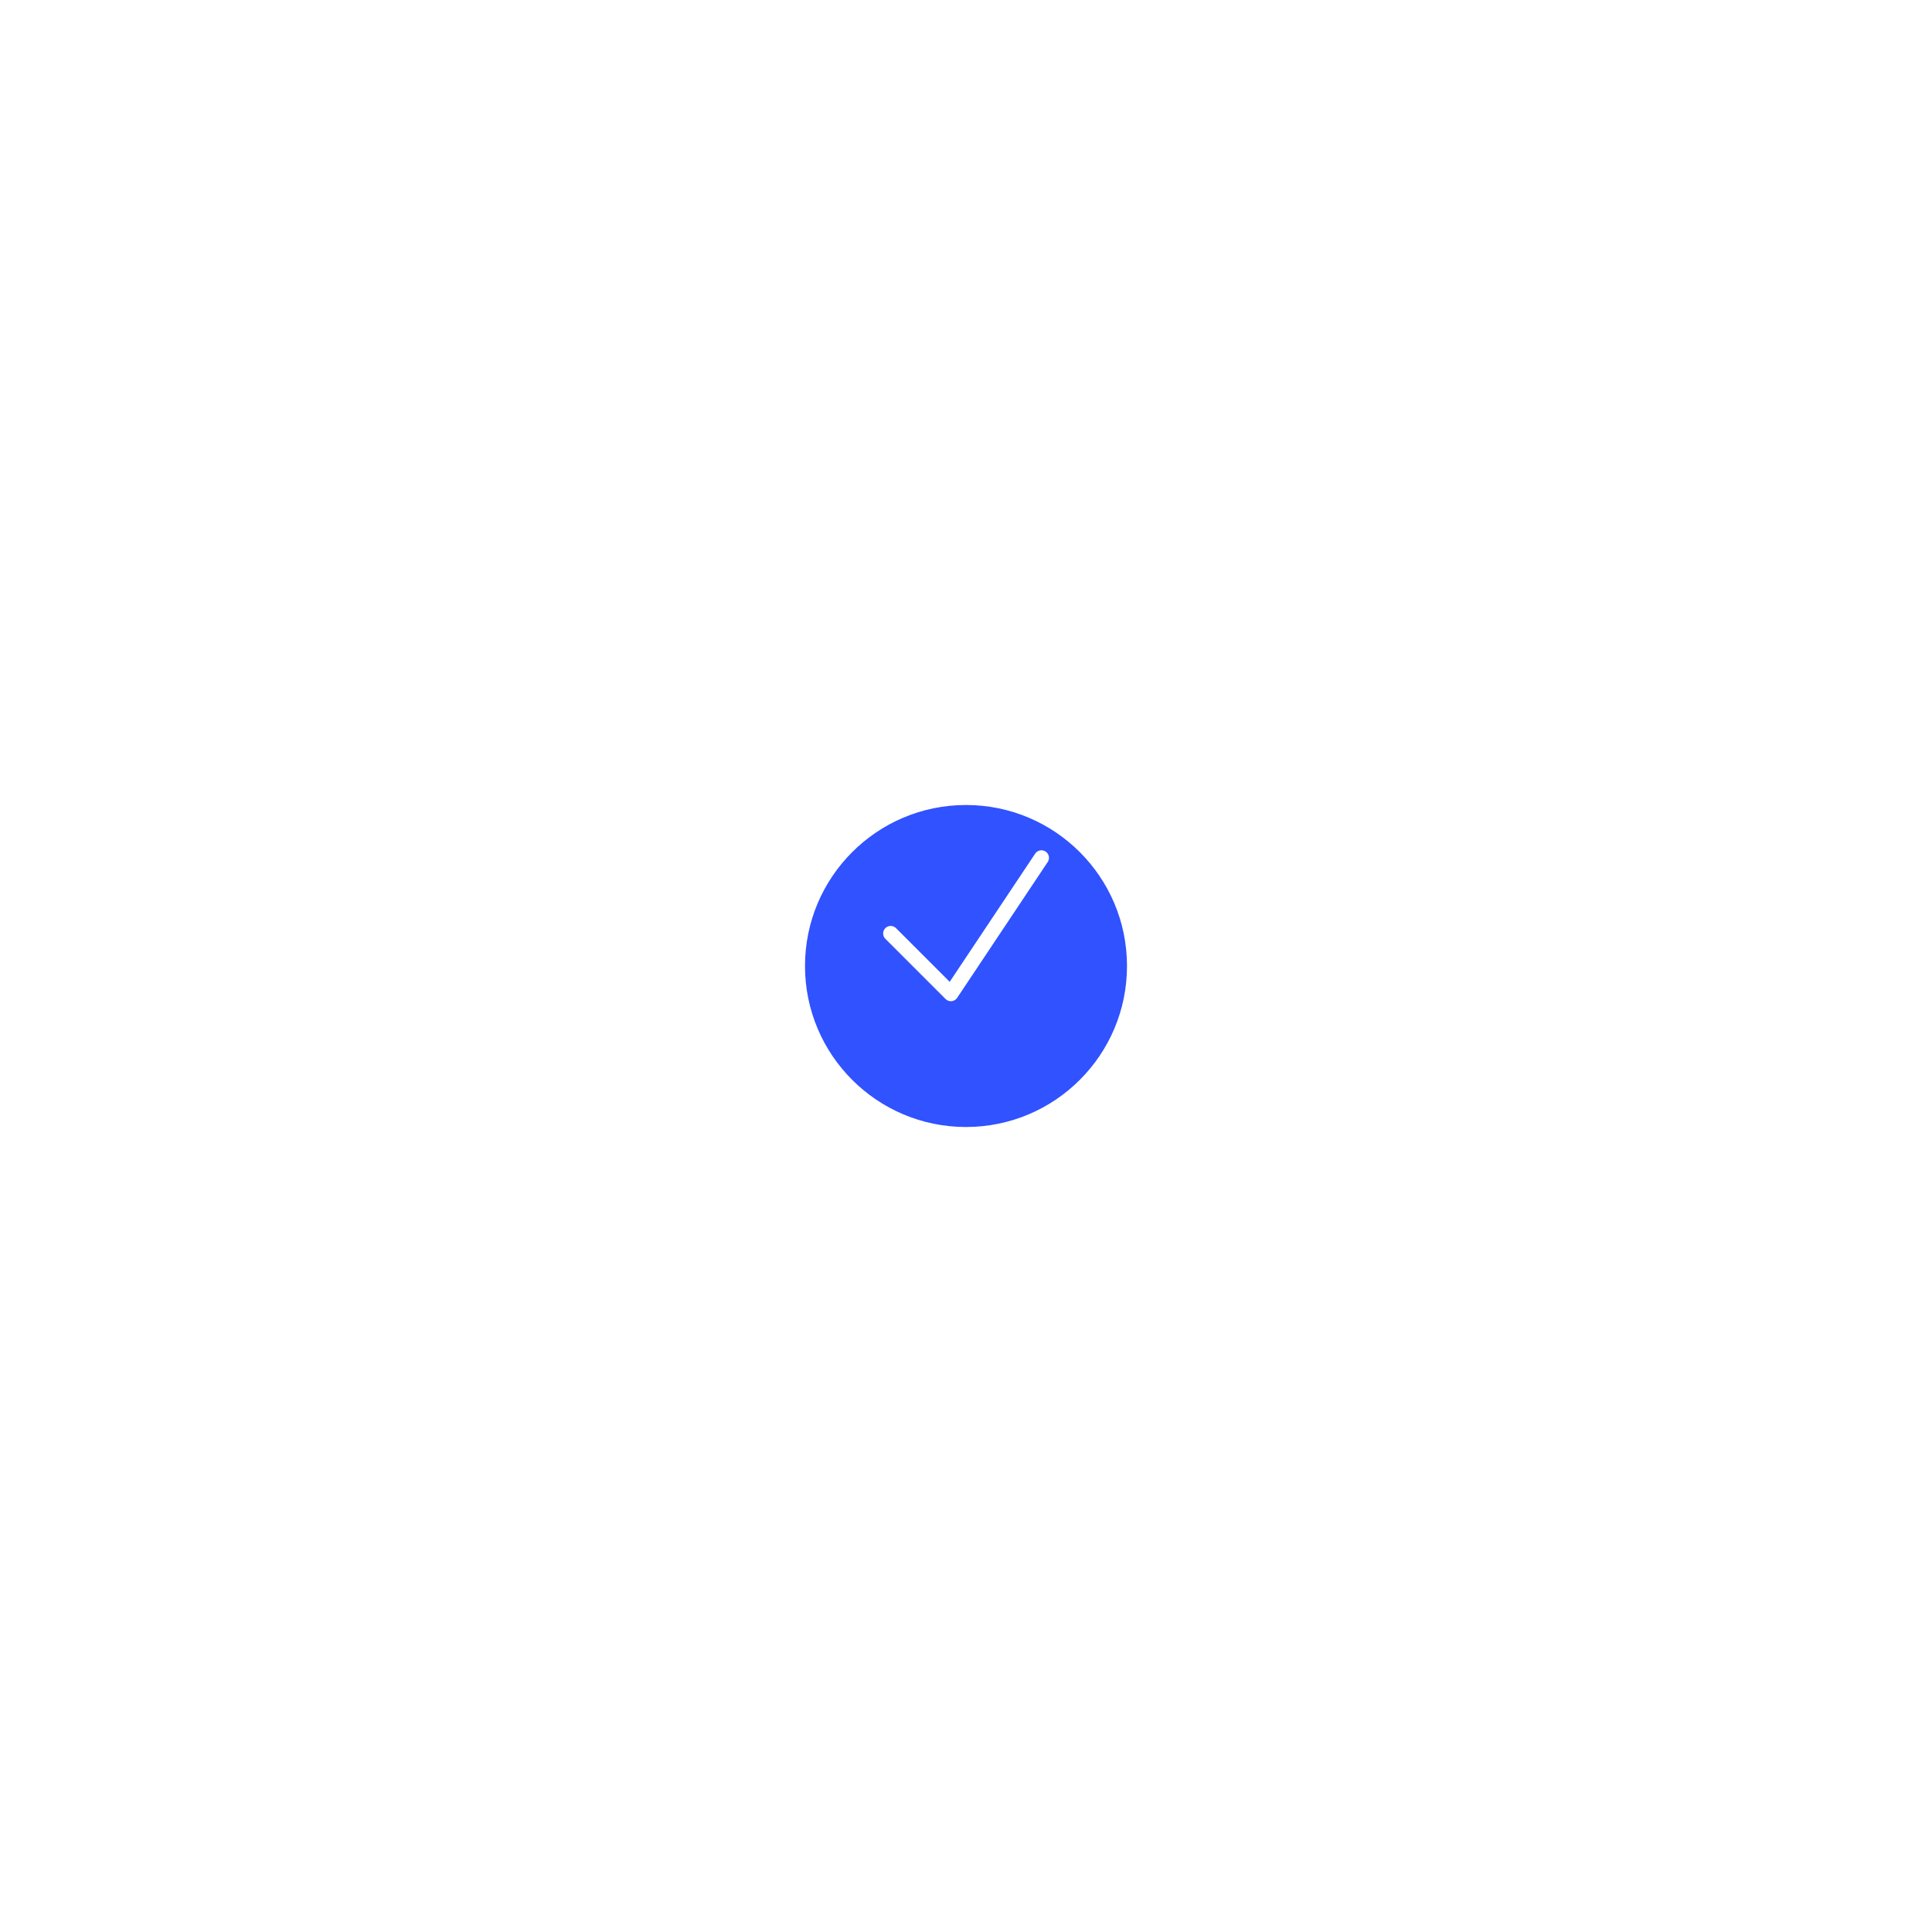 <svg width="192" height="192" viewBox="0 0 192 192" fill="none" xmlns="http://www.w3.org/2000/svg">
<g filter="url(#filter0_d_66_9148)">
<circle cx="96" cy="92" r="16" fill="#3052FF"/>
</g>
<path fill-rule="evenodd" clip-rule="evenodd" d="M103.913 84.626C104.078 84.736 104.193 84.908 104.232 85.103C104.271 85.298 104.231 85.5 104.121 85.666L95.121 99.166C95.059 99.258 94.978 99.336 94.883 99.393C94.788 99.45 94.681 99.485 94.571 99.496C94.46 99.507 94.349 99.493 94.245 99.456C94.14 99.418 94.045 99.358 93.967 99.28L87.967 93.28C87.834 93.138 87.762 92.95 87.766 92.755C87.769 92.561 87.848 92.376 87.985 92.238C88.123 92.101 88.308 92.022 88.502 92.019C88.697 92.015 88.885 92.088 89.027 92.22L94.38 97.573L102.873 84.834C102.983 84.668 103.155 84.554 103.35 84.515C103.545 84.476 103.747 84.516 103.913 84.626Z" fill="white"/>
<defs>
<filter id="filter0_d_66_9148" x="0" y="0" width="192" height="192" filterUnits="userSpaceOnUse" color-interpolation-filters="sRGB">
<feFlood flood-opacity="0" result="BackgroundImageFix"/>
<feColorMatrix in="SourceAlpha" type="matrix" values="0 0 0 0 0 0 0 0 0 0 0 0 0 0 0 0 0 0 127 0" result="hardAlpha"/>
<feOffset dy="4"/>
<feGaussianBlur stdDeviation="40"/>
<feComposite in2="hardAlpha" operator="out"/>
<feColorMatrix type="matrix" values="0 0 0 0 0 0 0 0 0 0 0 0 0 0 0 0 0 0 0.06 0"/>
<feBlend mode="normal" in2="BackgroundImageFix" result="effect1_dropShadow_66_9148"/>
<feBlend mode="normal" in="SourceGraphic" in2="effect1_dropShadow_66_9148" result="shape"/>
</filter>
</defs>
</svg>
